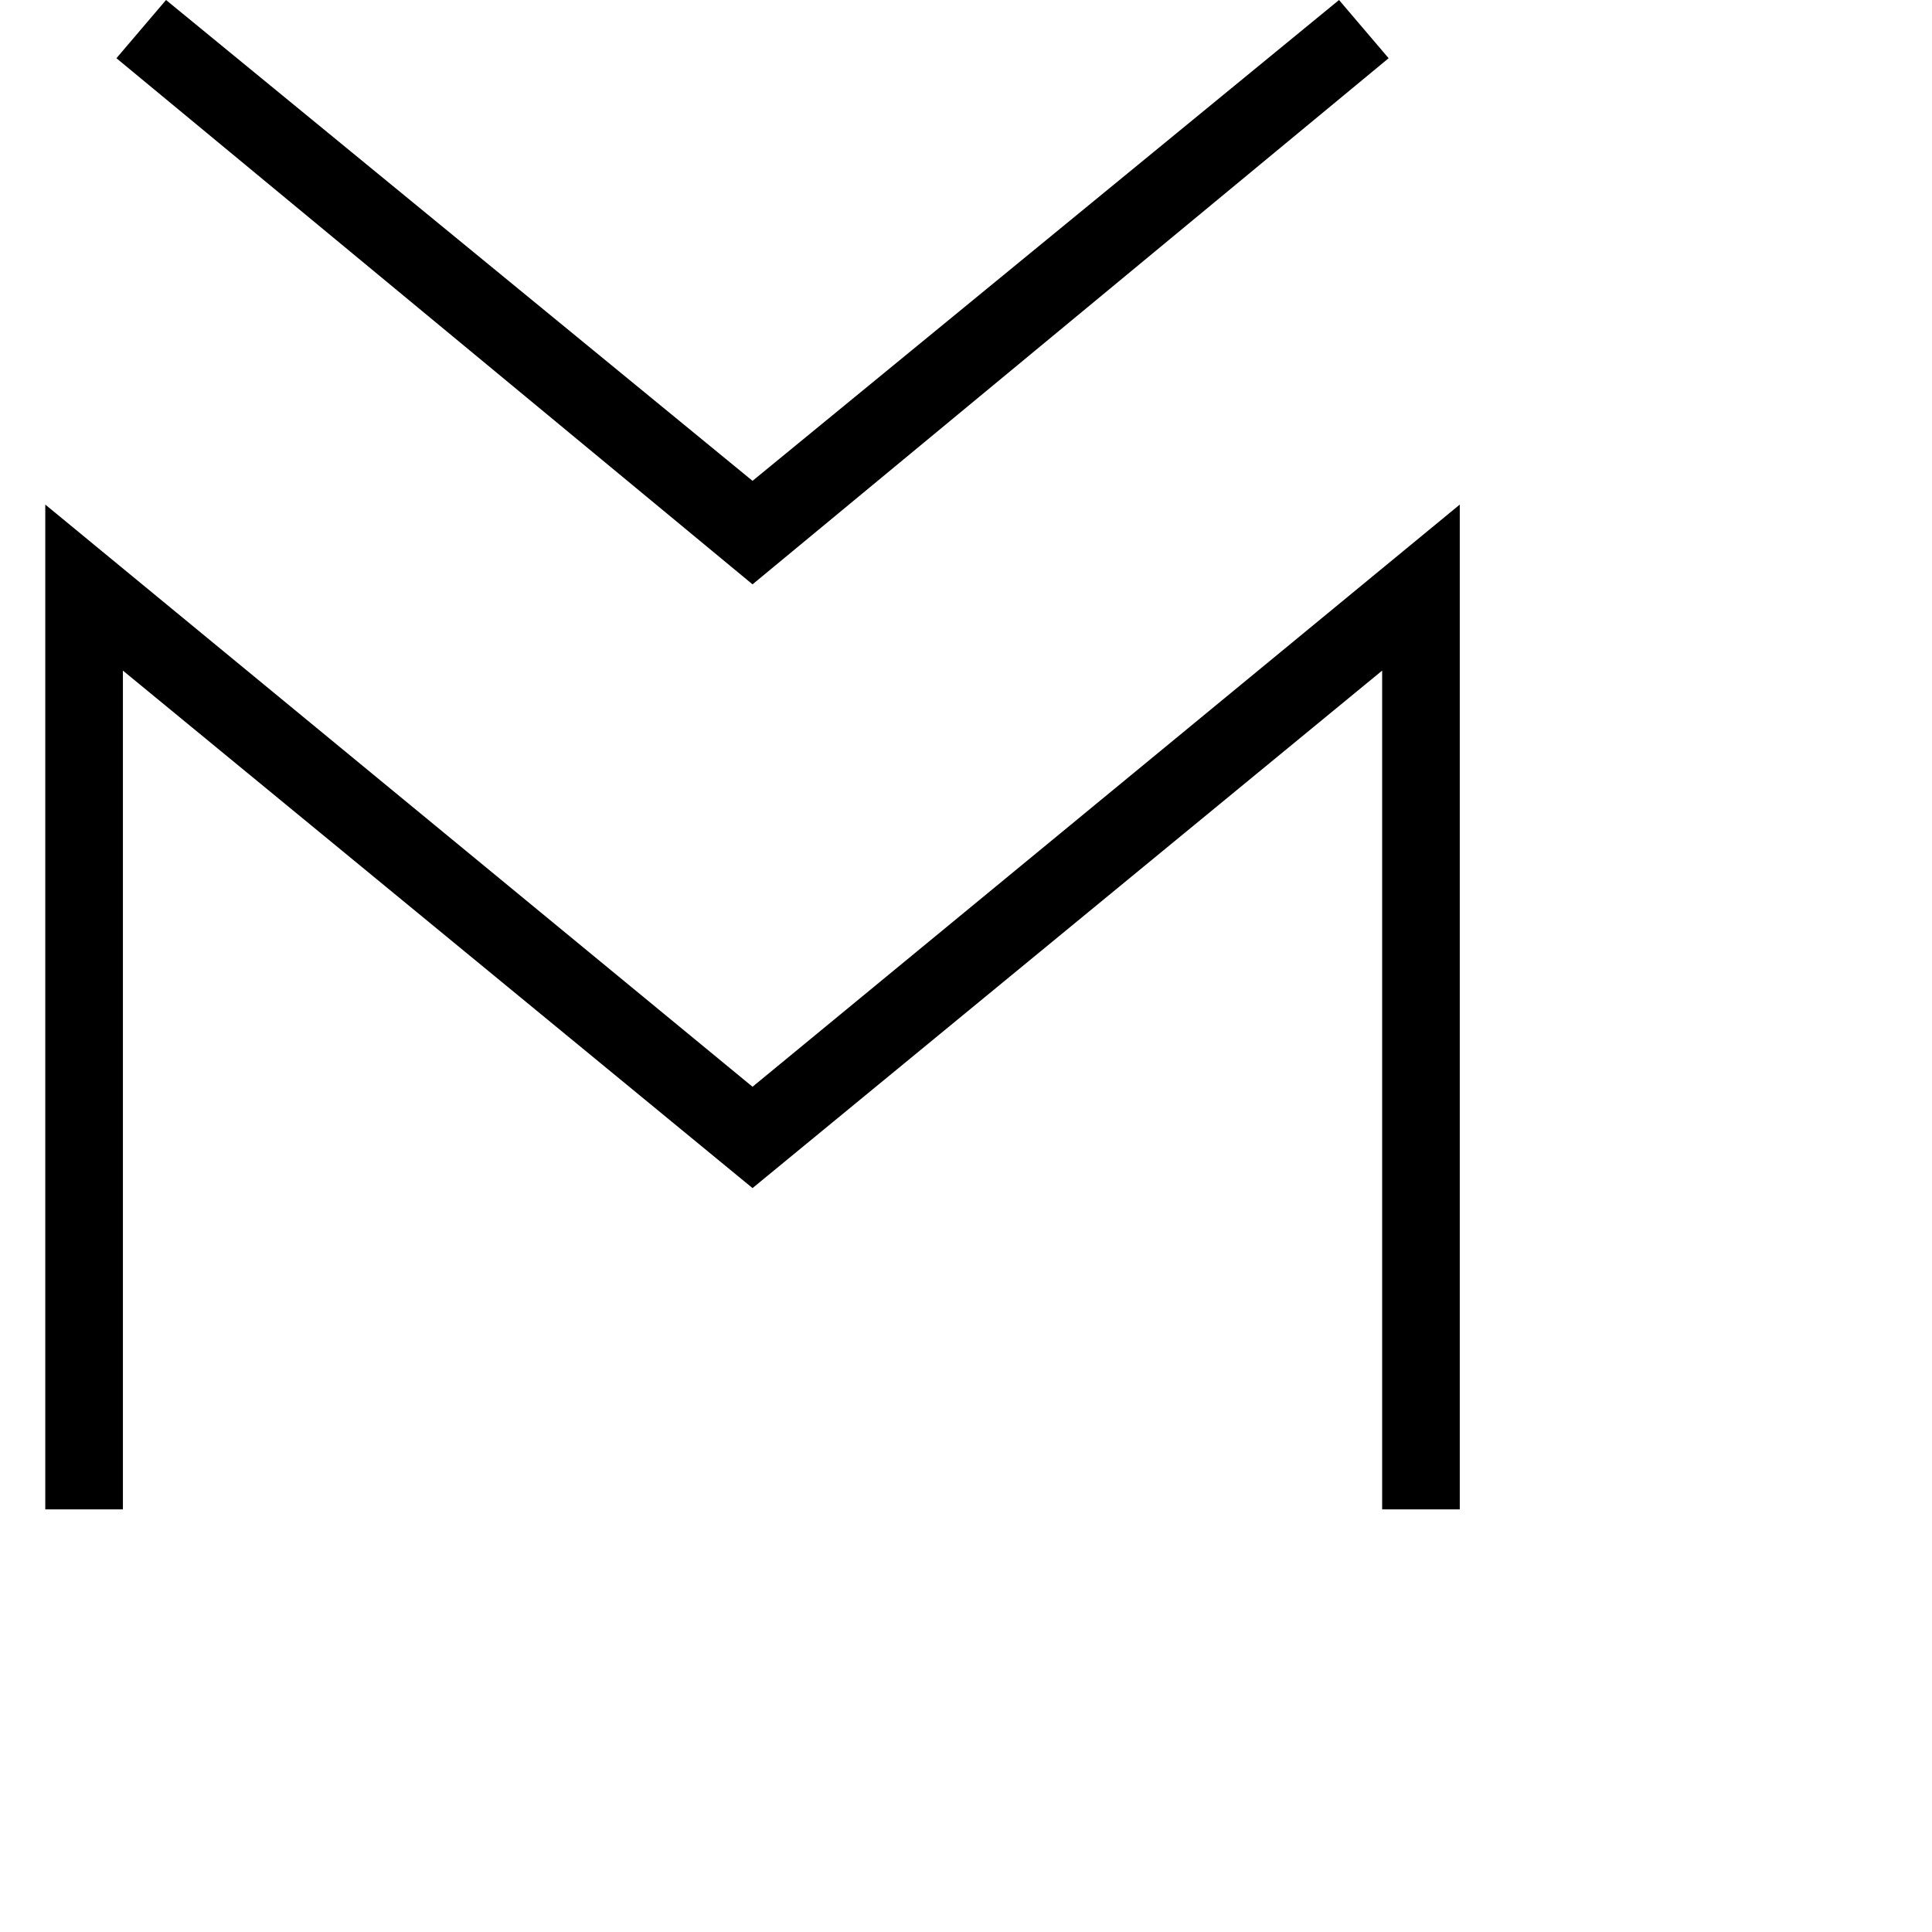 <svg width="128" height="128" xmlns="http://www.w3.org/2000/svg"><path d="M91.571,44.429 L91.571,100 L96.714,100 L96.714,33.429 L49.857,72 L3,33.429 L3,100 L8.143,100 L8.143,44.429 L49.857,78.714 L91.571,44.429 Z M49.857,38.714 L92,3.857 L88.714,-6.50146603e-13 L49.857,31.857 L11,-6.50146603e-13 L7.714,3.857 L49.857,38.714 Z"></path></svg>

